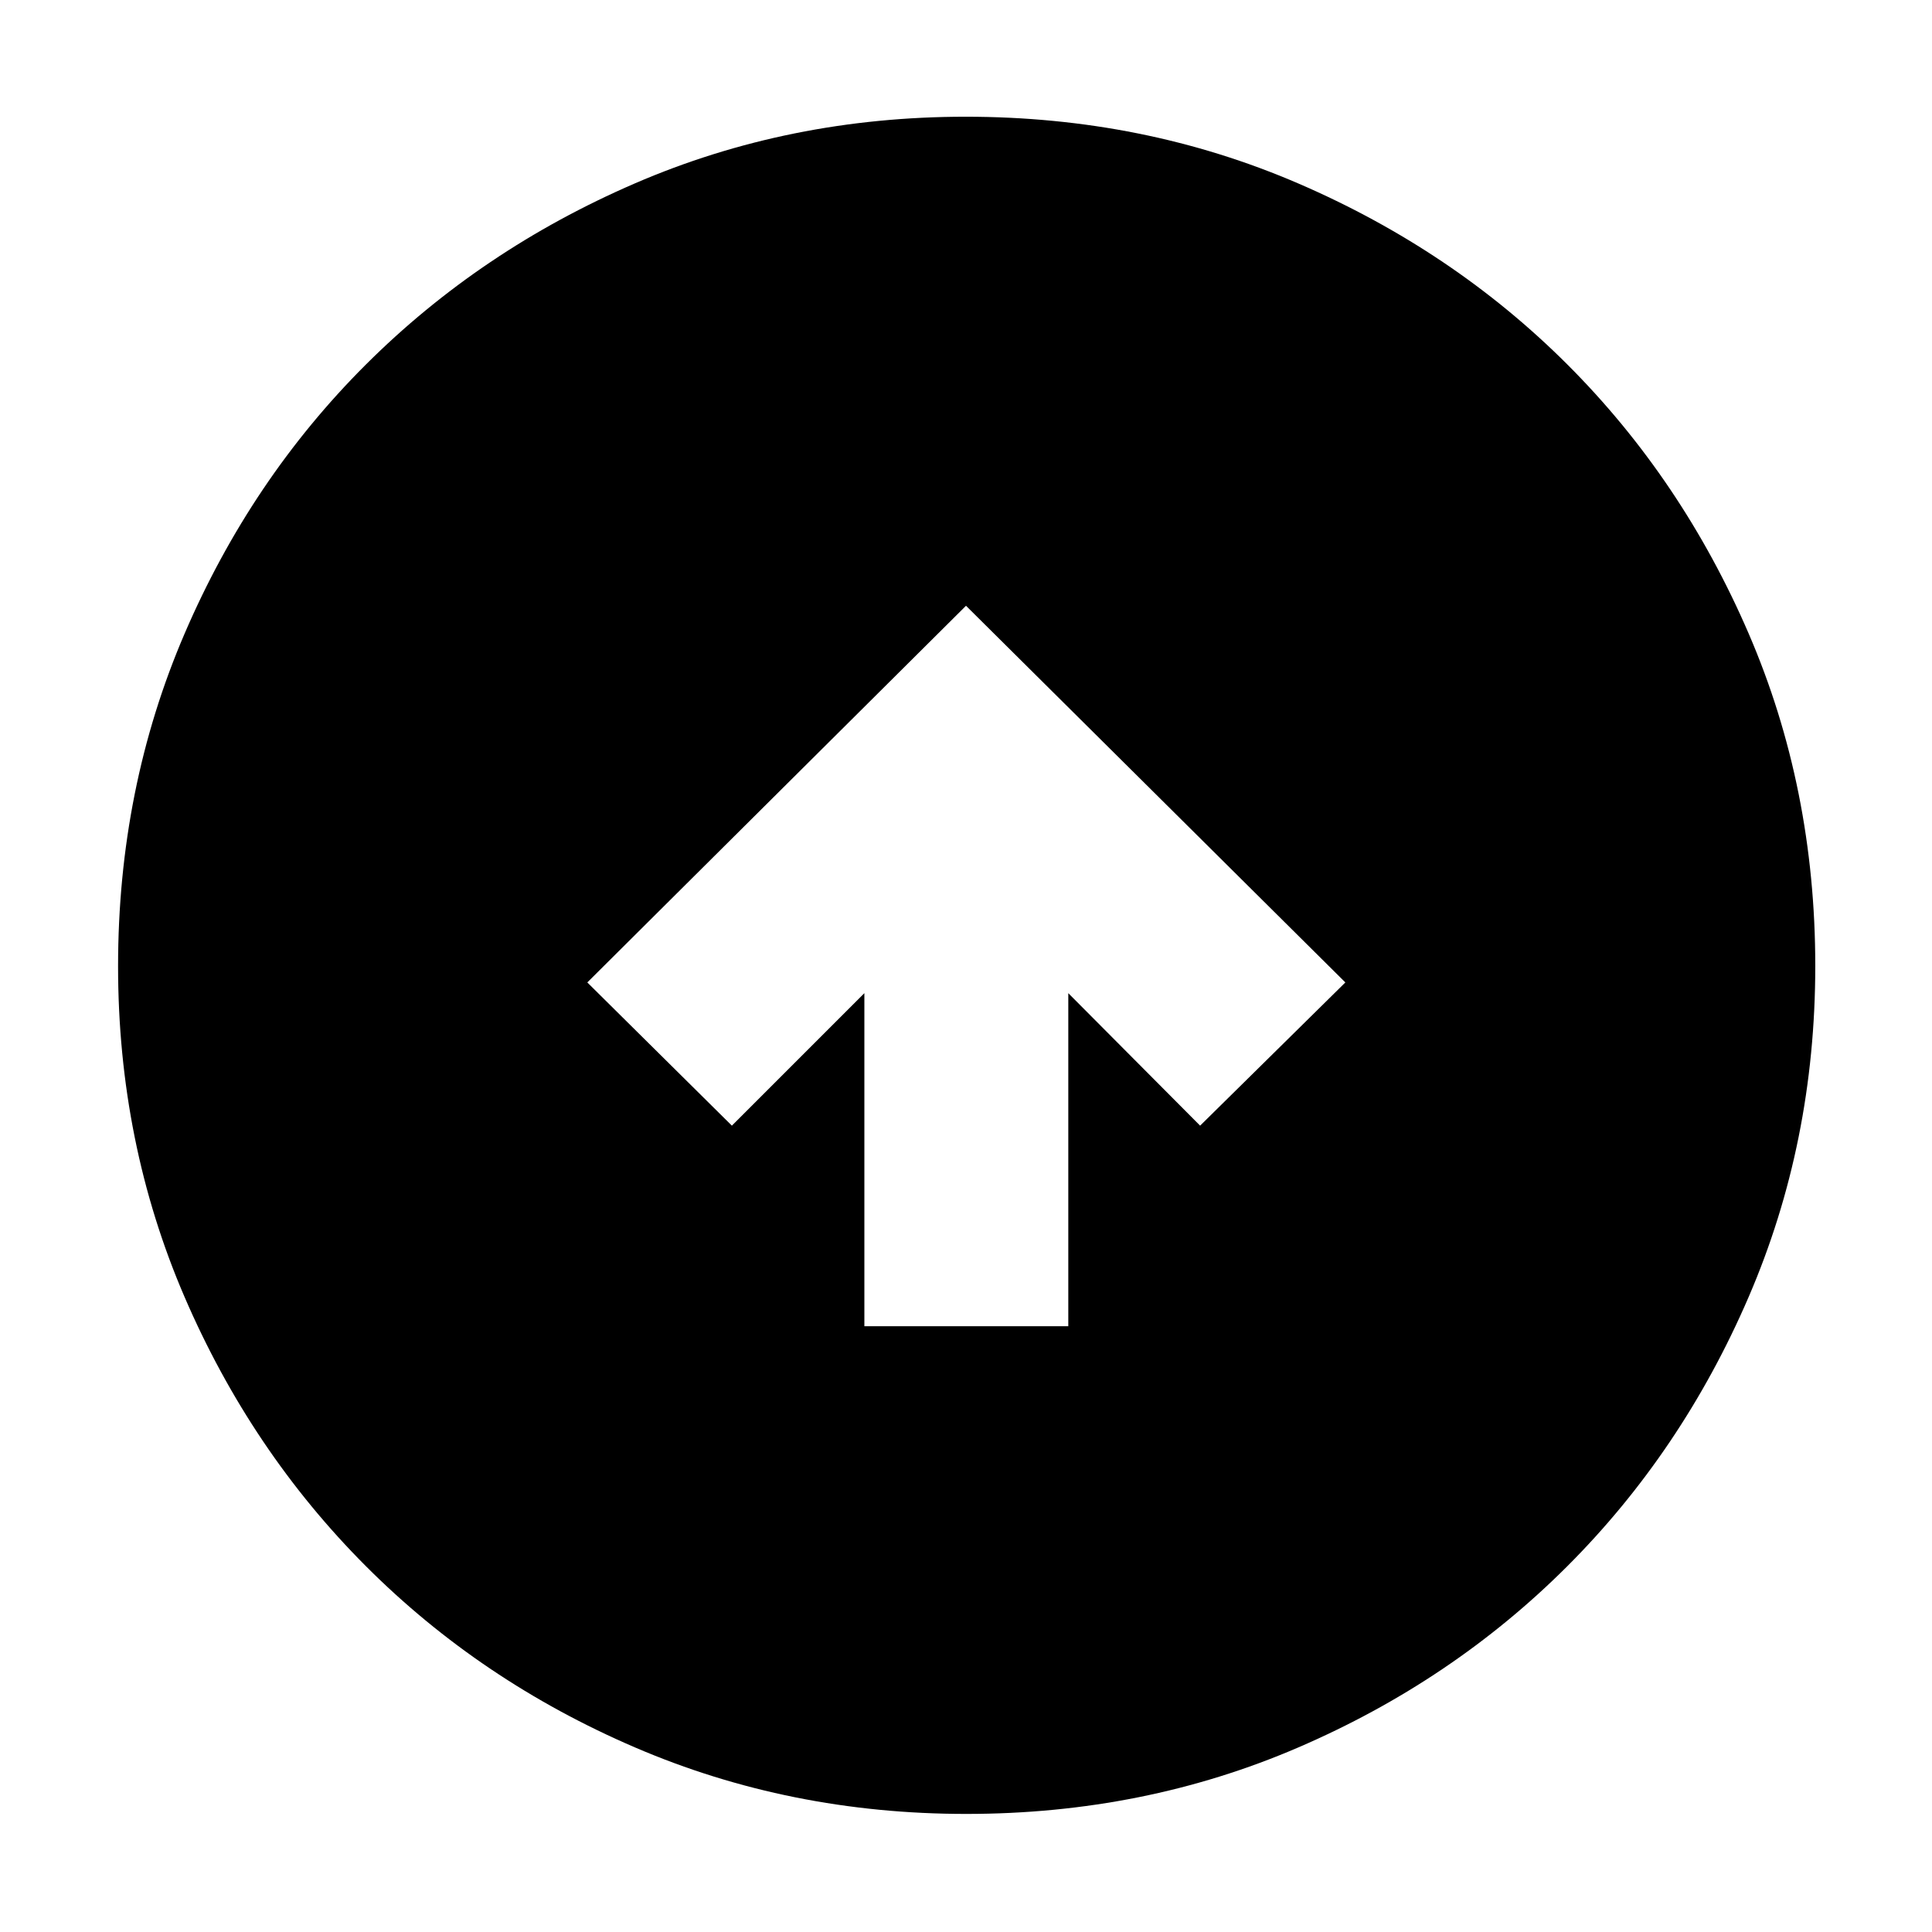 <svg xmlns="http://www.w3.org/2000/svg" height="40" viewBox="0 -960 960 960" width="40"><path d="M429.5-301h101.33v-165.5l65.5 65.83 72.17-71.16L480-659 291.83-471.83l71.84 71.16 65.83-65.83V-301Zm50.63 242.33q-87.7 0-164.52-33.01-76.81-33.01-133.88-90.18-57.06-57.17-90.06-133.77-33-76.61-33-164.24 0-88.37 33.01-165.18 33.01-76.82 90.07-133.75 57.07-56.94 133.72-90.07Q392.13-902 479.81-902q88.43 0 165.33 33.17 76.89 33.17 133.77 90.04 56.88 56.87 89.99 133.59Q902-568.47 902-480.04q0 87.8-33.15 164.6-33.14 76.8-90.17 133.79-57.04 56.98-133.65 89.98-76.6 33-164.9 33Z"/></svg>